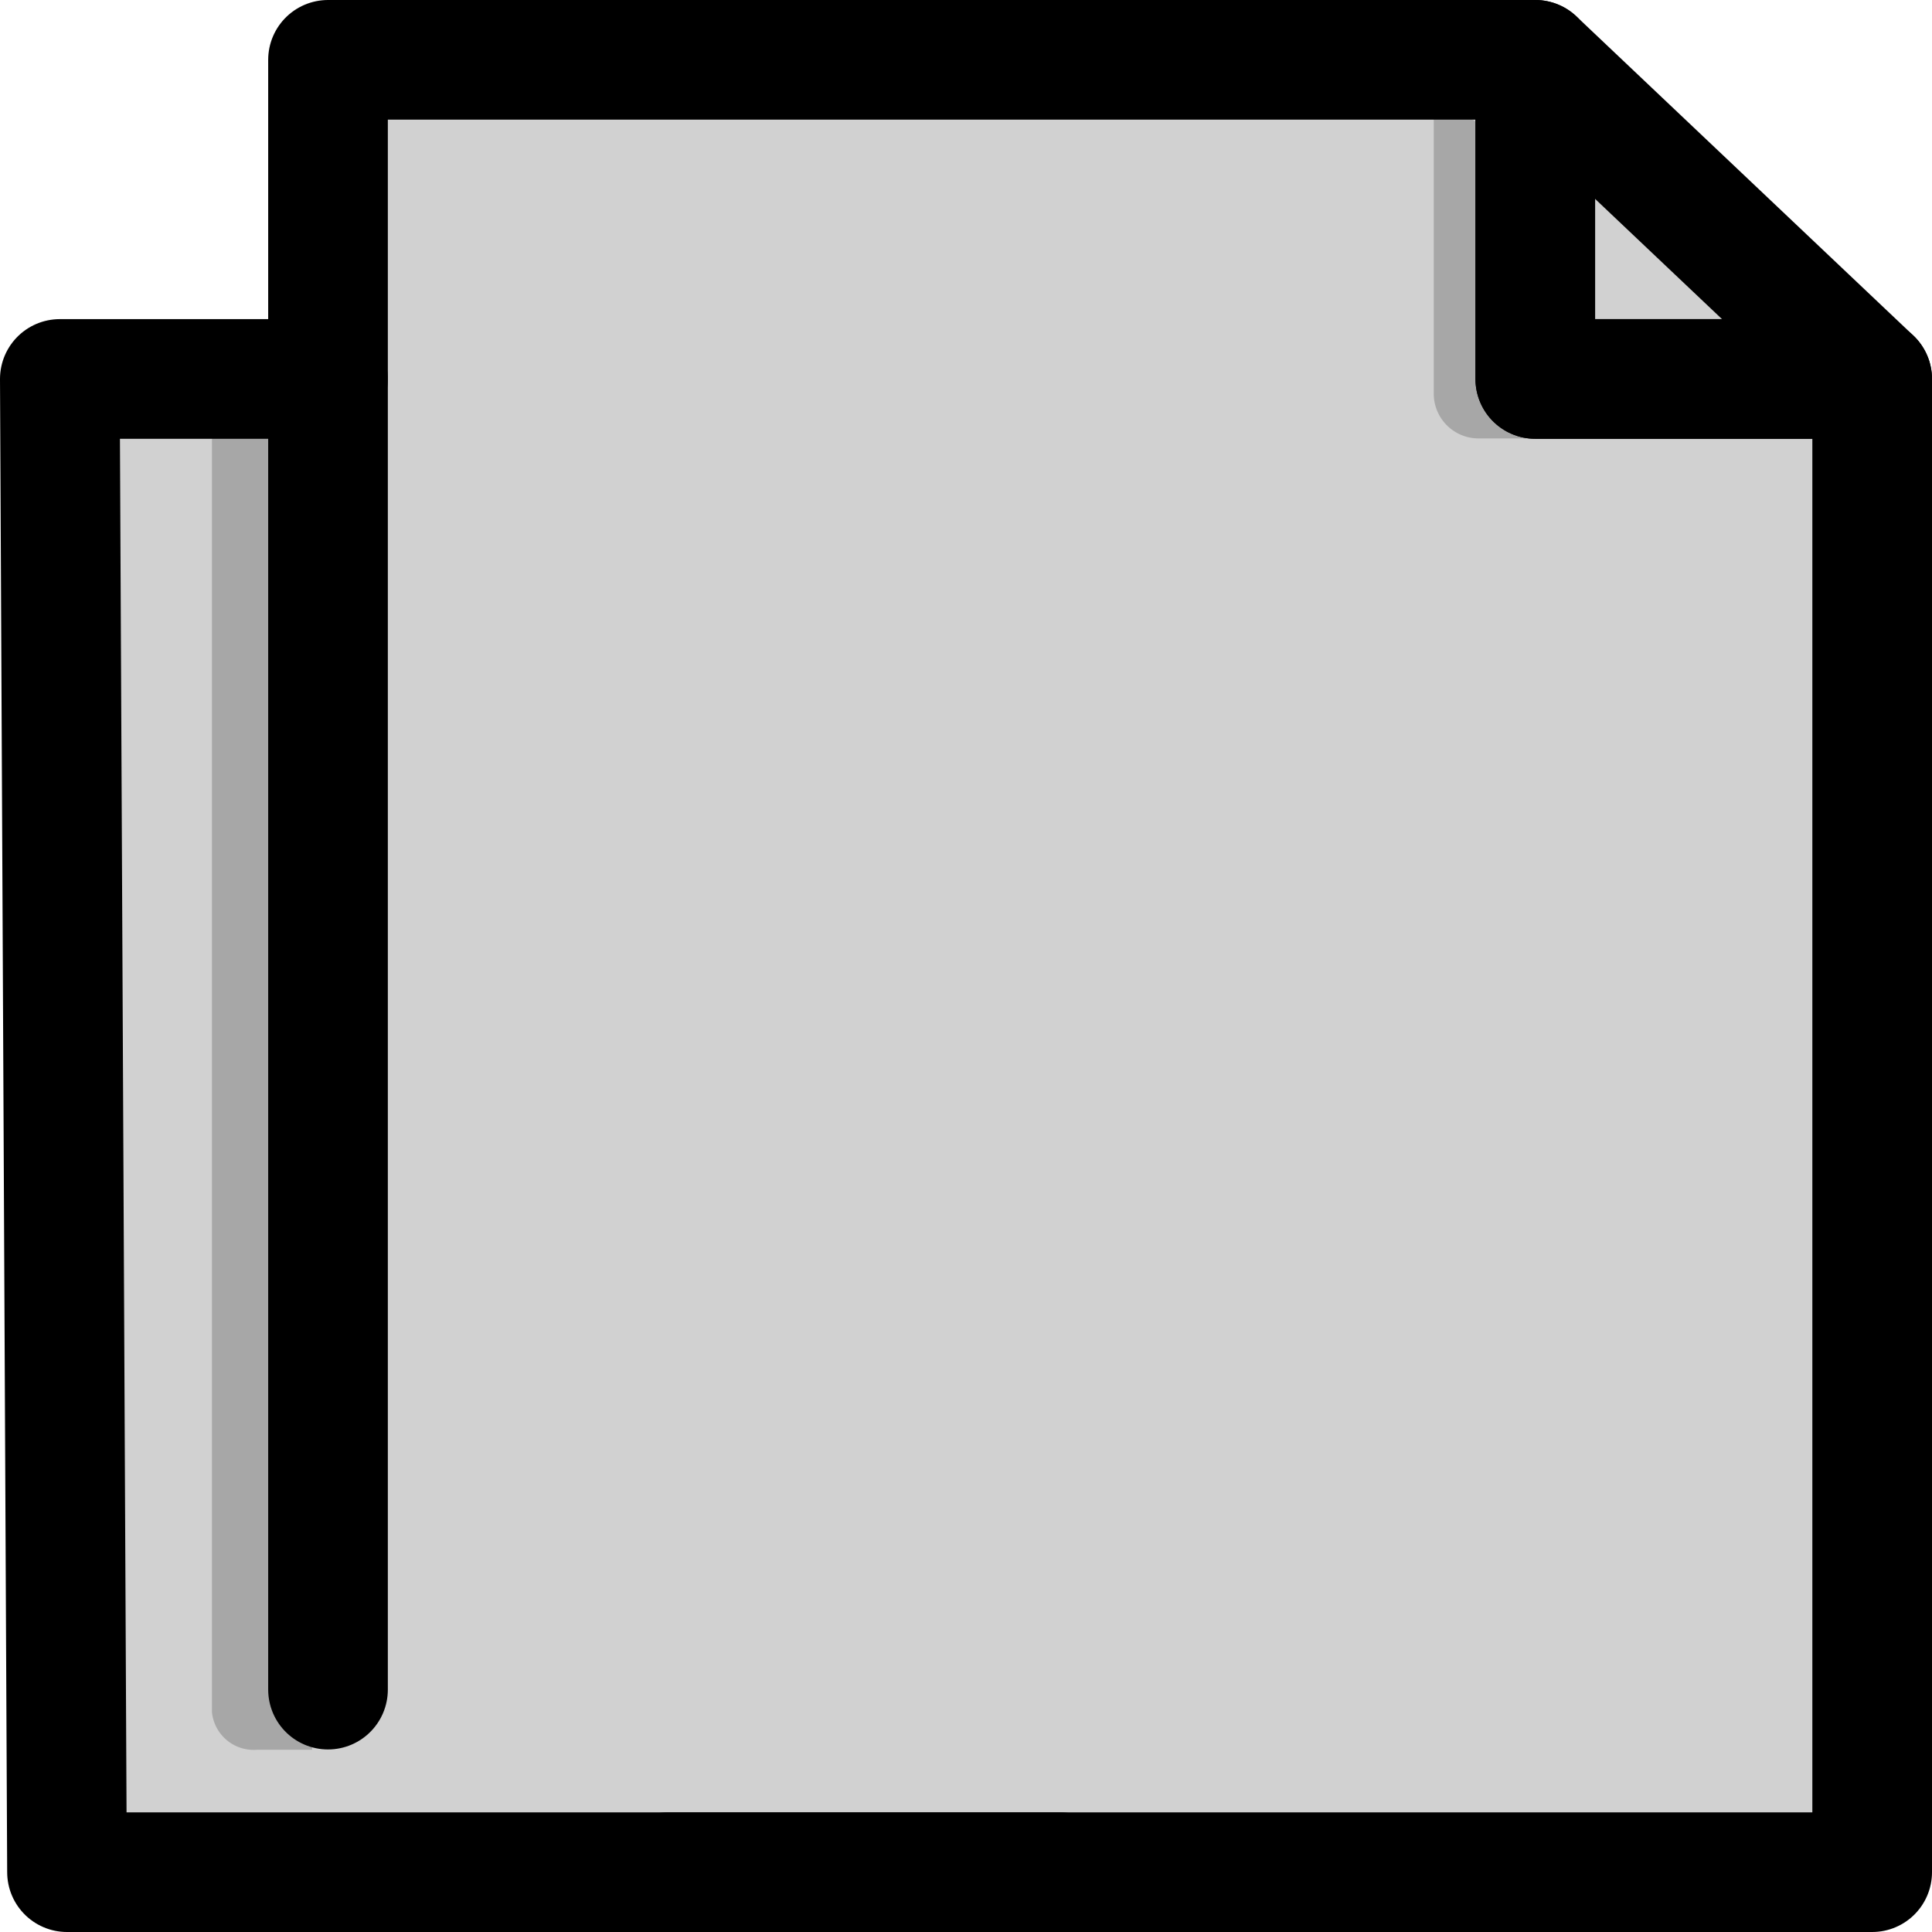 <svg xmlns="http://www.w3.org/2000/svg" viewBox="0 0 113.03 113.03"><defs><style>.cls-1{fill:#d1d1d1;}.cls-2{opacity:0.2;}.cls-3{fill:none;}.cls-3,.cls-4{stroke:#000;stroke-linecap:round;stroke-linejoin:round;stroke-width:7px;}.cls-4{fill:#898989;}</style></defs><title>Asset 2</title><g id="Layer_2" data-name="Layer 2"><g id="Layer_1-2" data-name="Layer 1"><polygon class="cls-1" points="109.53 109.53 3.5 109.53 3.5 22.17 22.35 22.17 22.48 6.71 85.71 6.71 109.53 22.17 109.53 109.53"/><path class="cls-2" d="M83.88,6.71h7.9a0,0,0,0,1,0,0V25.65a0,0,0,0,1,0,0H86.51A2.62,2.62,0,0,1,83.88,23V6.71A0,0,0,0,1,83.88,6.71Z"/><path class="cls-2" d="M15,102.37h3.26V22.17H12.4v78A2.45,2.45,0,0,0,15,102.37Z"/><polyline class="cls-3" points="19.19 98.85 19.19 3.5 89.82 3.5 89.82 22.17 109.53 22.17 109.53 109.53 39.09 109.53"/><polygon class="cls-3" points="109.53 22.17 89.82 22.17 89.82 3.5 109.53 22.17"/><path class="cls-4" d="M109.53,19.19"/><polyline class="cls-3" points="19.19 22.17 3.5 22.17 3.92 109.53 62.01 109.53"/></g></g></svg>